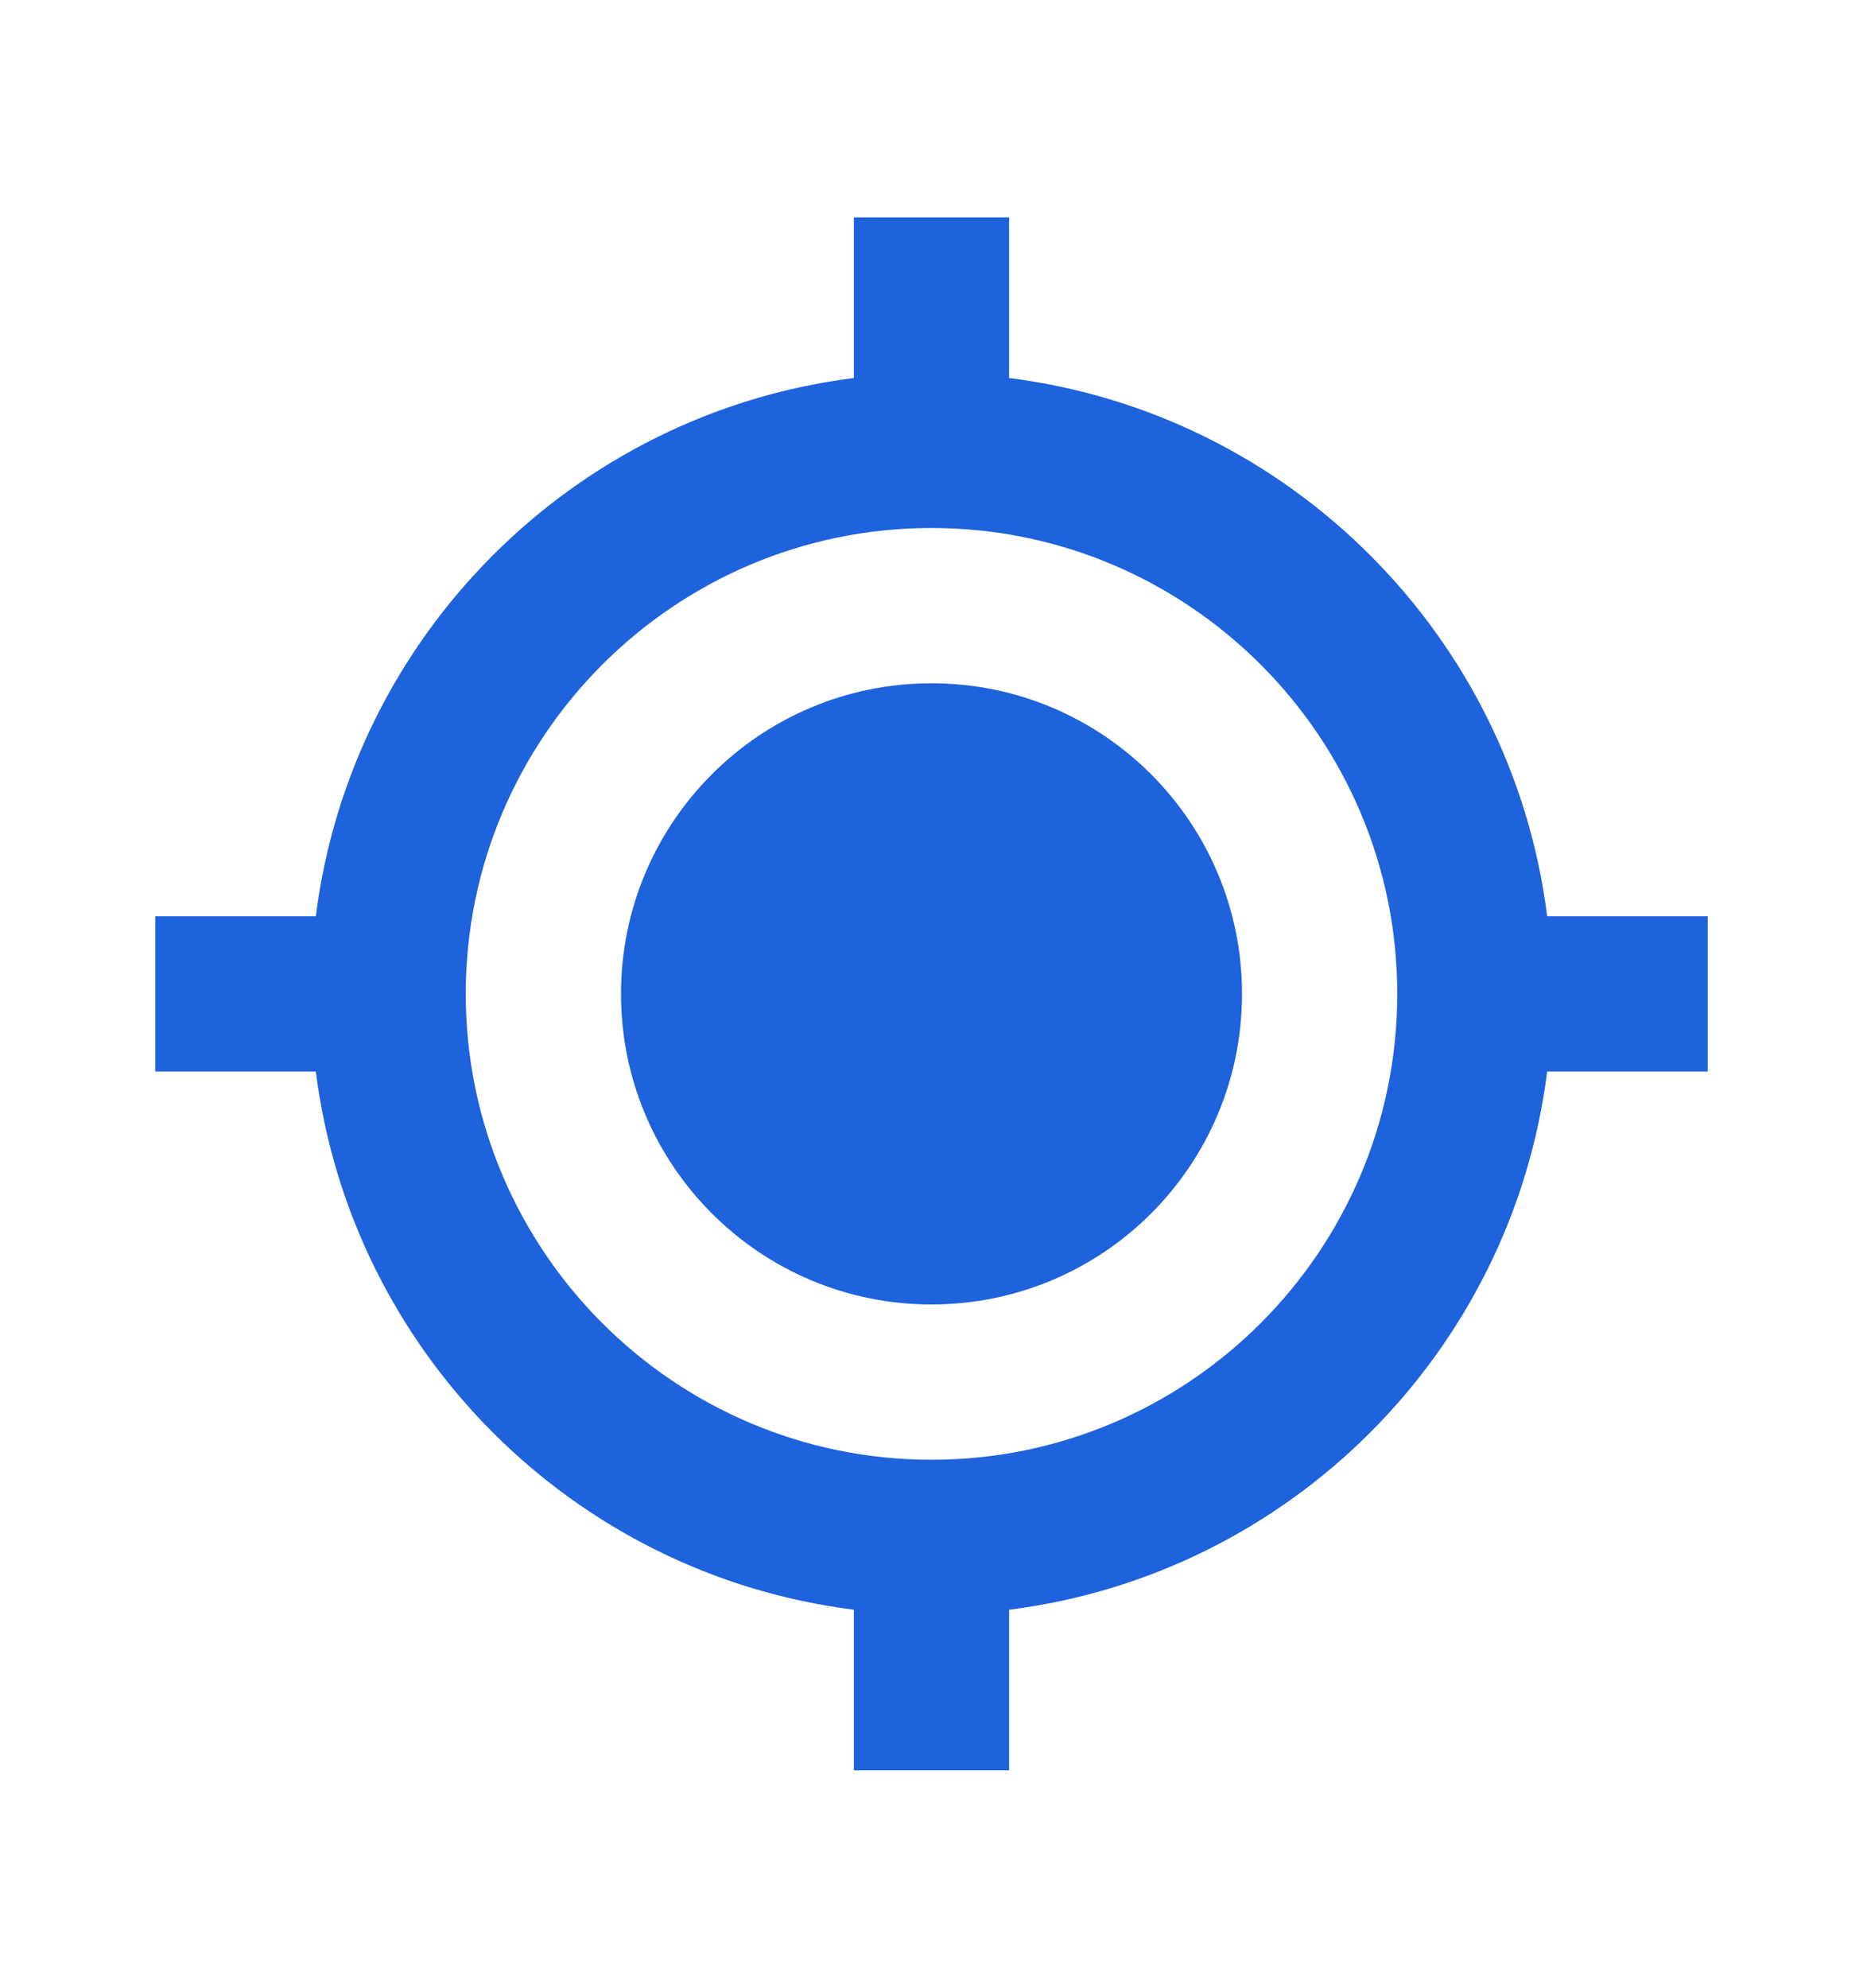 <svg width="15" height="16" viewBox="0 0 15 16" fill="none" xmlns="http://www.w3.org/2000/svg">
<path d="M7.5 10.5C8.881 10.5 10 9.381 10 8C10 6.619 8.881 5.5 7.5 5.5C6.119 5.5 5 6.619 5 8C5 9.381 6.119 10.5 7.5 10.5Z" fill="#1E62DC"/>
<path d="M8.125 3.043V1.75H6.875V3.043C4.618 3.326 2.827 5.118 2.543 7.375H1.25V8.625H2.543C2.827 10.882 4.617 12.674 6.875 12.957V14.25H8.125V12.957C10.382 12.674 12.174 10.883 12.457 8.625H13.75V7.375H12.457C12.174 5.118 10.382 3.326 8.125 3.043ZM7.5 11.75C5.432 11.75 3.75 10.068 3.75 8C3.75 5.932 5.432 4.25 7.5 4.25C9.568 4.25 11.25 5.932 11.25 8C11.25 10.068 9.568 11.75 7.5 11.75Z" fill="#1E62DC"/>
</svg>
